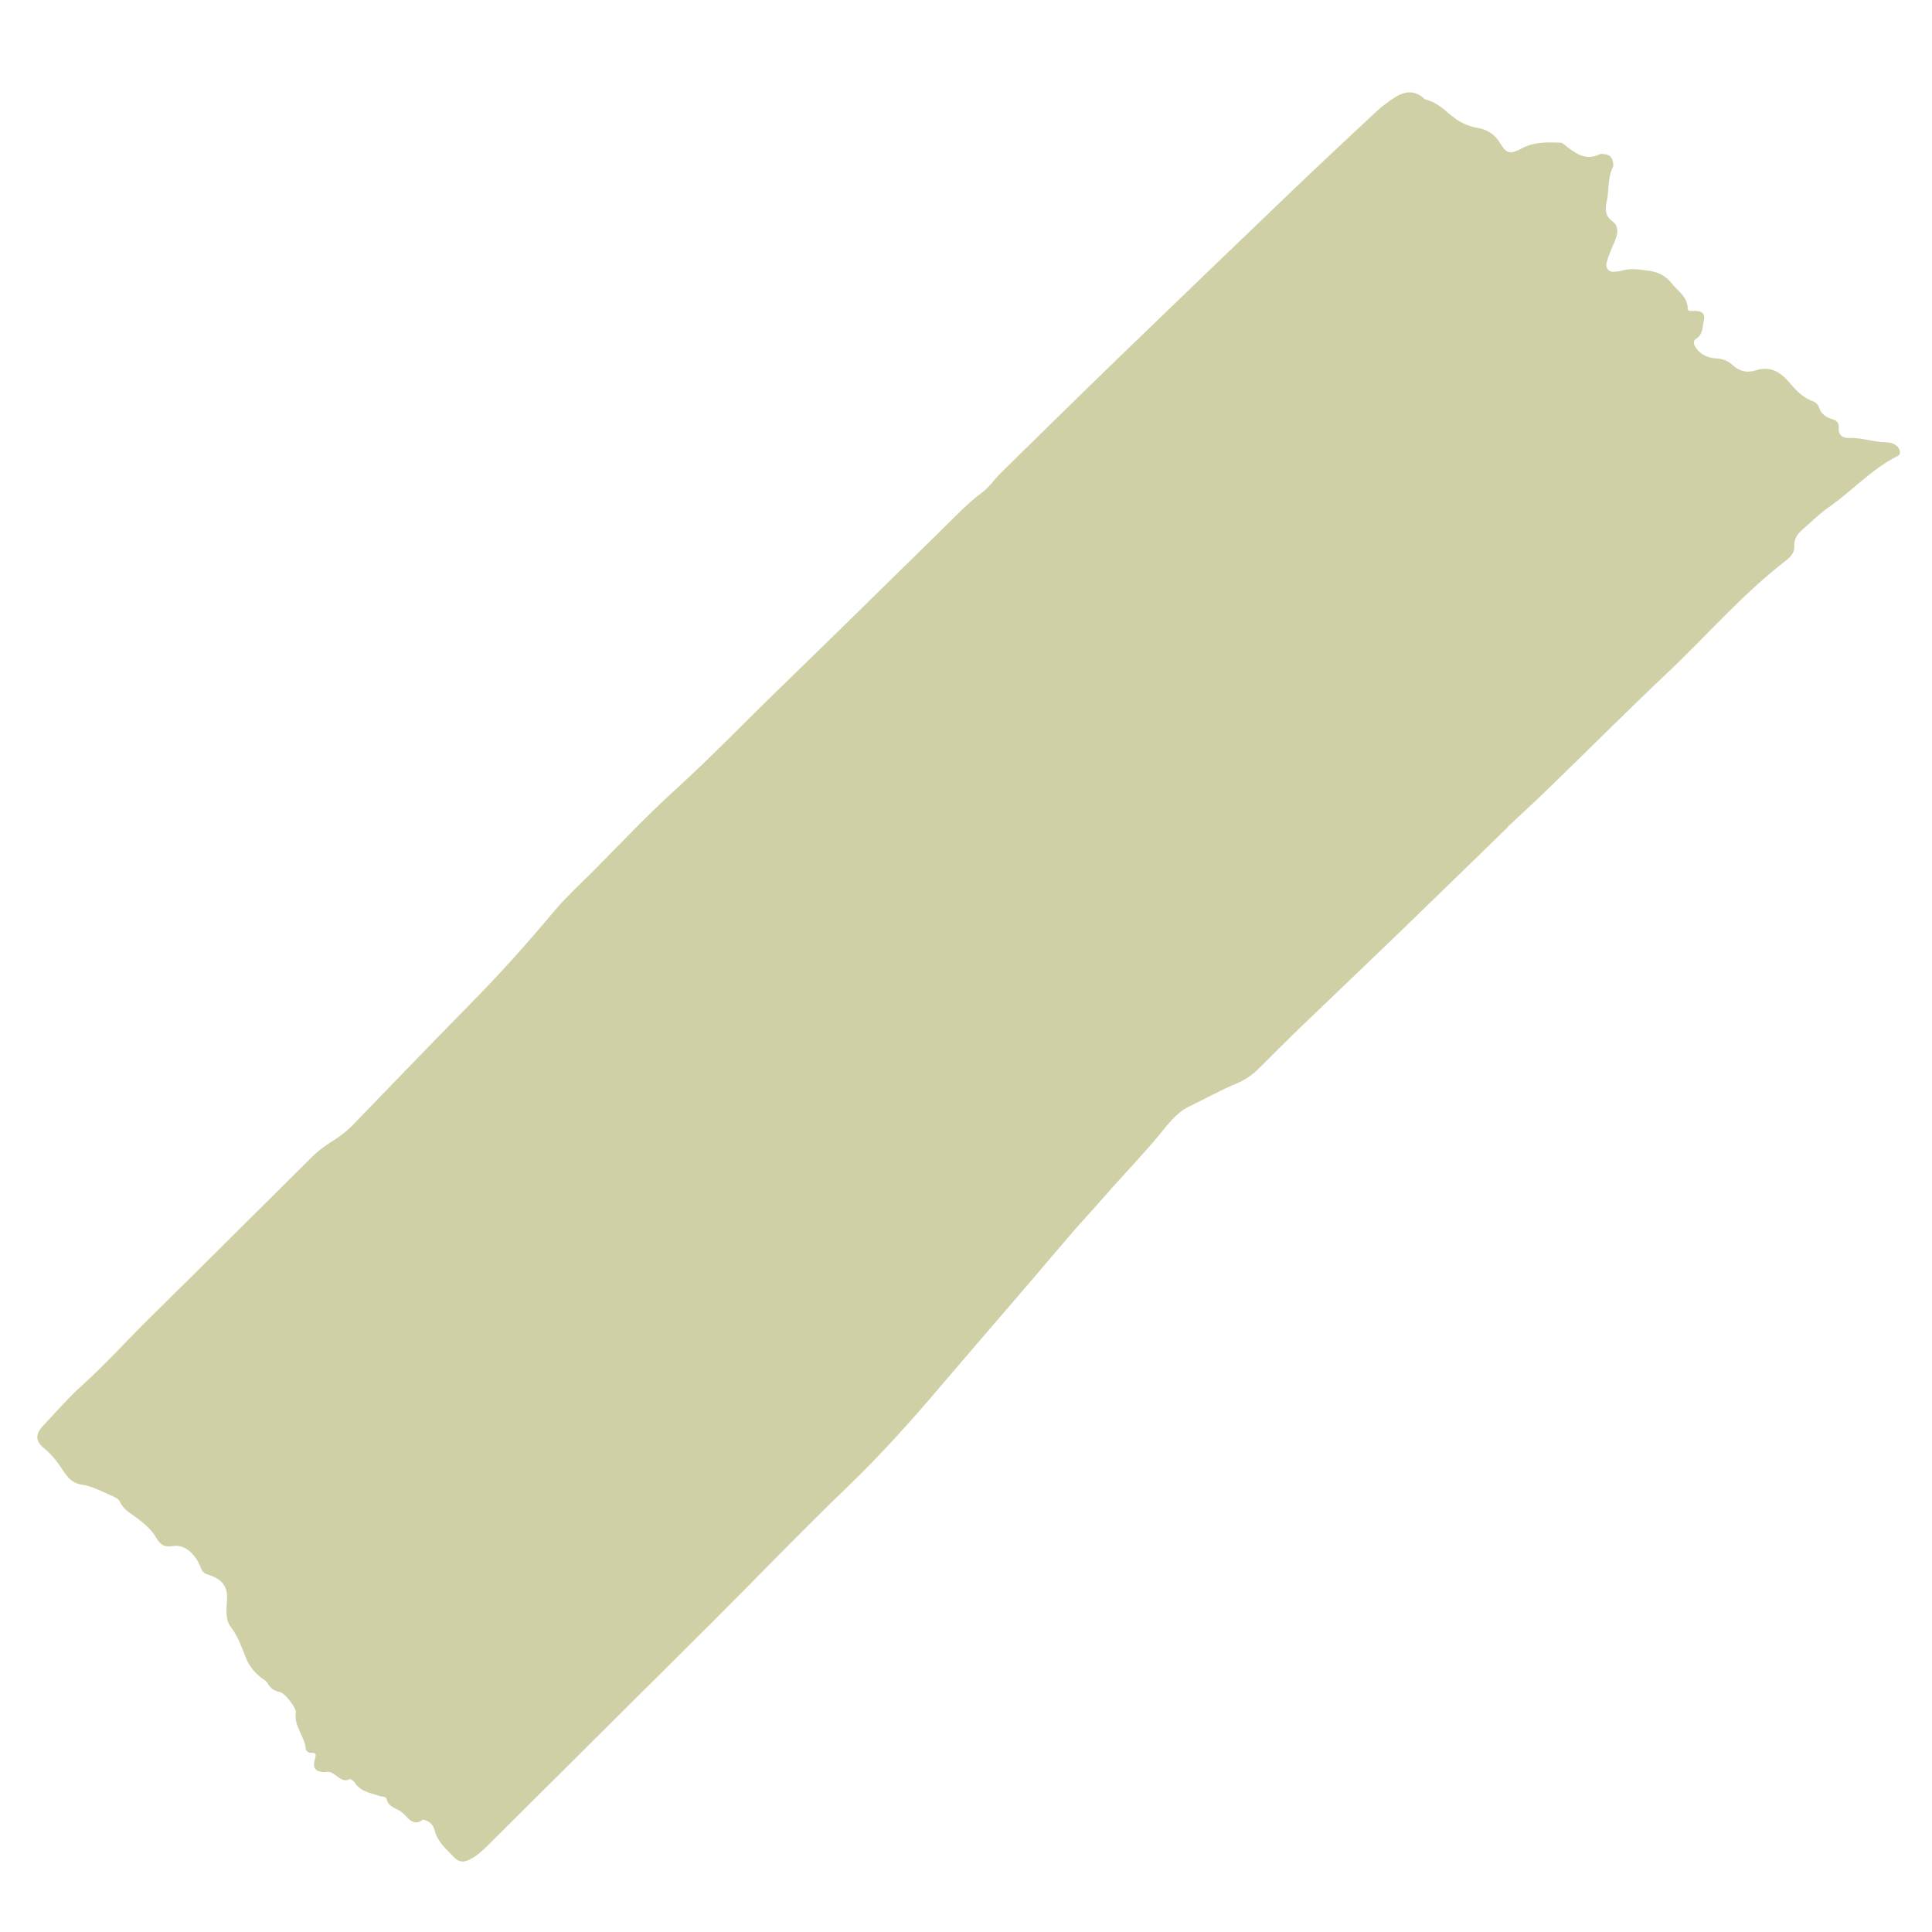 <svg width="73" height="73" viewBox="0 0 73 73" fill="none" xmlns="http://www.w3.org/2000/svg">
<g clip-path="url(#clip0_590_423)">
<path fill-rule="evenodd" clip-rule="evenodd" d="M60.926 8.362C61.131 8.511 61.136 8.726 61.078 8.931C61.021 9.131 60.919 9.315 60.846 9.51C60.79 9.655 60.733 9.8 60.702 9.951C60.666 10.13 60.789 10.276 60.957 10.27C61.061 10.264 61.169 10.259 61.267 10.228C61.604 10.128 61.939 10.181 62.28 10.227C62.633 10.274 62.925 10.401 63.157 10.698C63.394 11.002 63.768 11.206 63.771 11.666C63.772 11.782 63.925 11.744 64.03 11.745C64.324 11.748 64.44 11.866 64.379 12.112C64.319 12.354 64.356 12.639 64.083 12.803C63.955 12.88 63.995 13.027 64.083 13.148C64.269 13.404 64.527 13.525 64.828 13.54C65.075 13.551 65.276 13.619 65.466 13.794C65.711 14.022 66.002 14.103 66.34 13.994C66.813 13.839 67.2 13.996 67.533 14.368C67.812 14.68 68.076 15.018 68.503 15.16C68.593 15.189 68.698 15.288 68.725 15.376C68.812 15.663 69.017 15.781 69.283 15.857C69.422 15.894 69.488 16.02 69.478 16.166C69.453 16.452 69.639 16.557 69.865 16.548C70.342 16.532 70.796 16.706 71.268 16.713C71.428 16.715 71.576 16.757 71.698 16.878C71.801 16.982 71.828 17.165 71.718 17.221C70.727 17.714 69.989 18.545 69.094 19.169C68.752 19.405 68.458 19.704 68.143 19.977C67.943 20.151 67.778 20.335 67.797 20.639C67.81 20.864 67.671 21.037 67.502 21.165C65.844 22.437 64.486 24.023 62.975 25.449C61.464 26.876 59.996 28.351 58.503 29.799C58 30.288 57.481 30.76 56.969 31.242L56.977 31.249C55.635 32.553 54.296 33.861 52.95 35.16C51.679 36.389 50.396 37.604 49.124 38.83C48.6 39.335 48.087 39.852 47.572 40.367C47.314 40.626 47.027 40.814 46.677 40.961C46.079 41.21 45.512 41.531 44.926 41.811C44.457 42.036 44.133 42.477 43.804 42.879C43.142 43.681 42.415 44.422 41.733 45.205C41.256 45.752 40.76 46.281 40.289 46.836C39.5 47.768 38.702 48.693 37.908 49.62C37.164 50.487 36.416 51.35 35.676 52.221C34.516 53.587 33.331 54.925 32.035 56.169C30.293 57.843 28.62 59.591 26.908 61.298C24.092 64.105 21.267 66.906 18.449 69.711C18.245 69.914 18.038 70.11 17.782 70.244C17.519 70.383 17.344 70.376 17.145 70.165C16.859 69.863 16.528 69.595 16.422 69.156C16.37 68.938 16.212 68.794 15.979 68.756C15.594 69.038 15.415 68.665 15.19 68.48C14.996 68.318 14.682 68.302 14.611 67.983C14.586 67.873 14.438 67.895 14.343 67.862C14.004 67.744 13.621 67.701 13.403 67.355C13.388 67.332 13.373 67.308 13.352 67.294C13.309 67.267 13.246 67.21 13.219 67.223C12.832 67.42 12.658 66.871 12.307 66.953C12.282 66.957 12.255 66.965 12.23 66.962C11.918 66.933 11.81 66.811 11.892 66.502C11.94 66.316 11.98 66.212 11.722 66.23C11.667 66.233 11.558 66.148 11.555 66.099C11.525 65.61 11.089 65.224 11.179 64.698C11.204 64.547 10.757 63.962 10.579 63.933C10.337 63.895 10.21 63.776 10.097 63.58C10.05 63.496 9.936 63.449 9.854 63.38C9.615 63.185 9.429 62.973 9.3 62.663C9.137 62.268 9.01 61.849 8.726 61.484C8.509 61.208 8.554 60.791 8.578 60.415C8.609 59.949 8.373 59.658 7.903 59.513C7.766 59.469 7.666 59.425 7.609 59.287C7.559 59.166 7.508 59.044 7.439 58.933C7.226 58.598 6.915 58.357 6.527 58.419C6.16 58.477 6.04 58.33 5.867 58.049C5.695 57.767 5.412 57.536 5.139 57.333C4.907 57.158 4.65 57.031 4.531 56.738C4.496 56.655 4.382 56.585 4.289 56.547C3.901 56.384 3.518 56.162 3.114 56.102C2.739 56.047 2.57 55.846 2.392 55.576C2.188 55.268 1.975 54.973 1.678 54.733C1.329 54.451 1.326 54.197 1.633 53.868C2.128 53.336 2.611 52.787 3.151 52.299C4.041 51.498 4.835 50.603 5.688 49.767C7.746 47.743 9.782 45.7 11.833 43.67C12.016 43.49 12.229 43.335 12.446 43.193C12.754 42.996 13.053 42.792 13.309 42.53C14.774 41.02 16.23 39.499 17.706 37.999C18.82 36.868 19.883 35.695 20.899 34.475C21.364 33.92 21.903 33.425 22.418 32.91C23.445 31.878 24.443 30.814 25.518 29.838C26.886 28.595 28.163 27.263 29.488 25.98C31.541 23.991 33.576 21.981 35.618 19.981C36.101 19.508 36.56 19.015 37.108 18.609C37.375 18.412 37.566 18.116 37.807 17.879C39.271 16.441 40.734 15.001 42.209 13.573C44.394 11.459 46.586 9.351 48.781 7.249C49.85 6.224 50.935 5.215 52.016 4.203C52.168 4.061 52.336 3.937 52.504 3.815C52.931 3.502 53.367 3.302 53.843 3.753C54.213 3.842 54.49 4.064 54.776 4.313C55.067 4.57 55.422 4.766 55.826 4.832C56.203 4.895 56.487 5.075 56.695 5.43C56.928 5.825 57.089 5.828 57.513 5.6C57.968 5.356 58.468 5.373 58.965 5.391C59.051 5.394 59.138 5.494 59.221 5.557C59.585 5.831 59.956 6.069 60.433 5.833C60.495 5.801 60.588 5.819 60.665 5.831C60.809 5.853 60.903 5.944 60.936 6.084C60.954 6.157 60.975 6.256 60.944 6.315C60.733 6.718 60.806 7.172 60.713 7.592C60.645 7.906 60.644 8.157 60.926 8.362Z" fill="#D0D0A7"/>
</g>
<defs>
<clipPath id="clip0_590_423">
<rect width="78" height="24" fill="white" transform="translate(0 55.154) rotate(-45)"/>
</clipPath>
</defs>
</svg>
